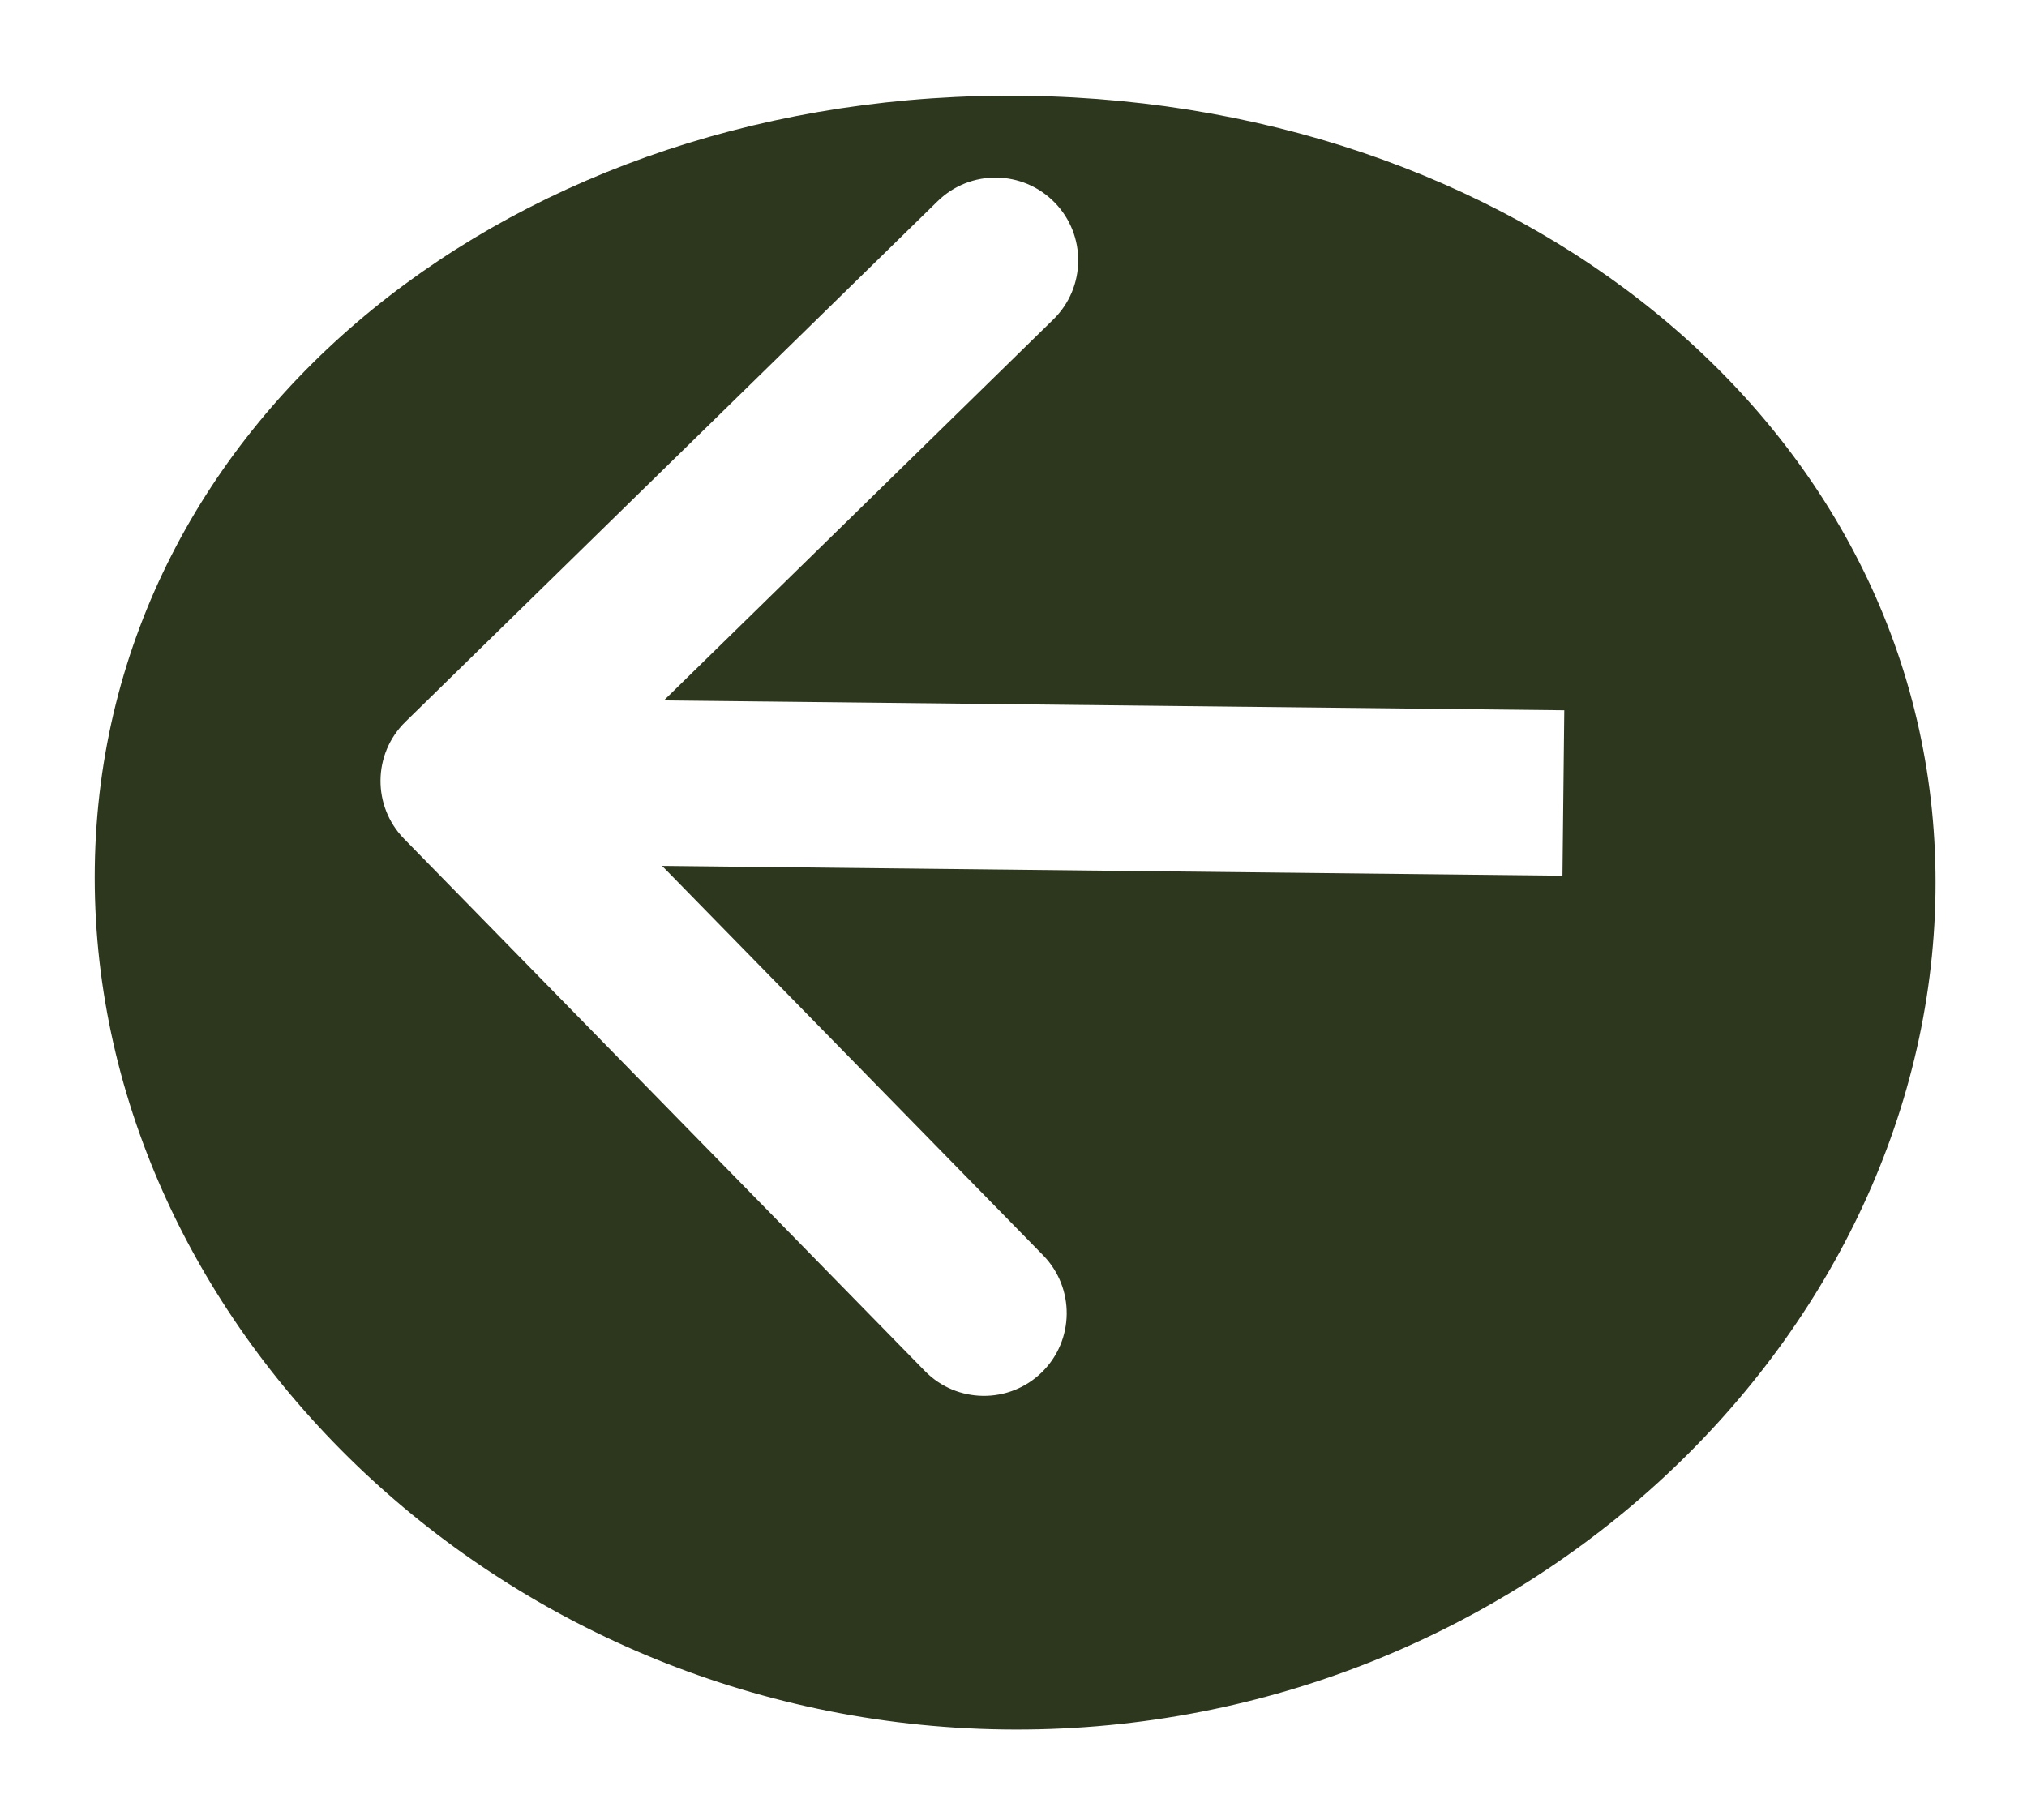 <svg width="98" height="88" viewBox="0 0 98 88" fill="none" xmlns="http://www.w3.org/2000/svg">
<g id="Component 3">
<g id="Ellipse 3" filter="url(#filter0_d_1712_586)">
<path d="M4.584 37.916C4.894 16.103 25.045 0.283 49.619 0.633C74.193 0.982 93.885 17.368 93.575 39.181C93.265 60.995 73.07 79.974 48.495 79.625C23.921 79.275 4.274 59.729 4.584 37.916Z" fill="#2D371D"/>
</g>
<path id="Arrow 2" d="M19.599 34.904C18.02 36.449 17.992 38.981 19.537 40.561L44.713 66.293C46.258 67.872 48.791 67.9 50.37 66.355C51.949 64.81 51.977 62.278 50.432 60.698L28.053 37.825L50.926 15.446C52.505 13.901 52.533 11.369 50.988 9.79C49.443 8.211 46.911 8.183 45.332 9.728L19.599 34.904ZM75.629 34.345L22.44 33.763L22.353 41.763L75.541 42.344L75.629 34.345Z" fill="white"/>
</g>
<defs>
<filter id="filter0_d_1712_586" x="0.58" y="0.627" width="96.998" height="87.002" filterUnits="userSpaceOnUse" color-interpolation-filters="sRGB">
<feFlood flood-opacity="0" result="BackgroundImageFix"/>
<feColorMatrix in="SourceAlpha" type="matrix" values="0 0 0 0 0 0 0 0 0 0 0 0 0 0 0 0 0 0 127 0" result="hardAlpha"/>
<feOffset dy="4"/>
<feGaussianBlur stdDeviation="2"/>
<feComposite in2="hardAlpha" operator="out"/>
<feColorMatrix type="matrix" values="0 0 0 0 0 0 0 0 0 0 0 0 0 0 0 0 0 0 0.25 0"/>
<feBlend mode="normal" in2="BackgroundImageFix" result="effect1_dropShadow_1712_586"/>
<feBlend mode="normal" in="SourceGraphic" in2="effect1_dropShadow_1712_586" result="shape"/>
</filter>
</defs>
</svg>
